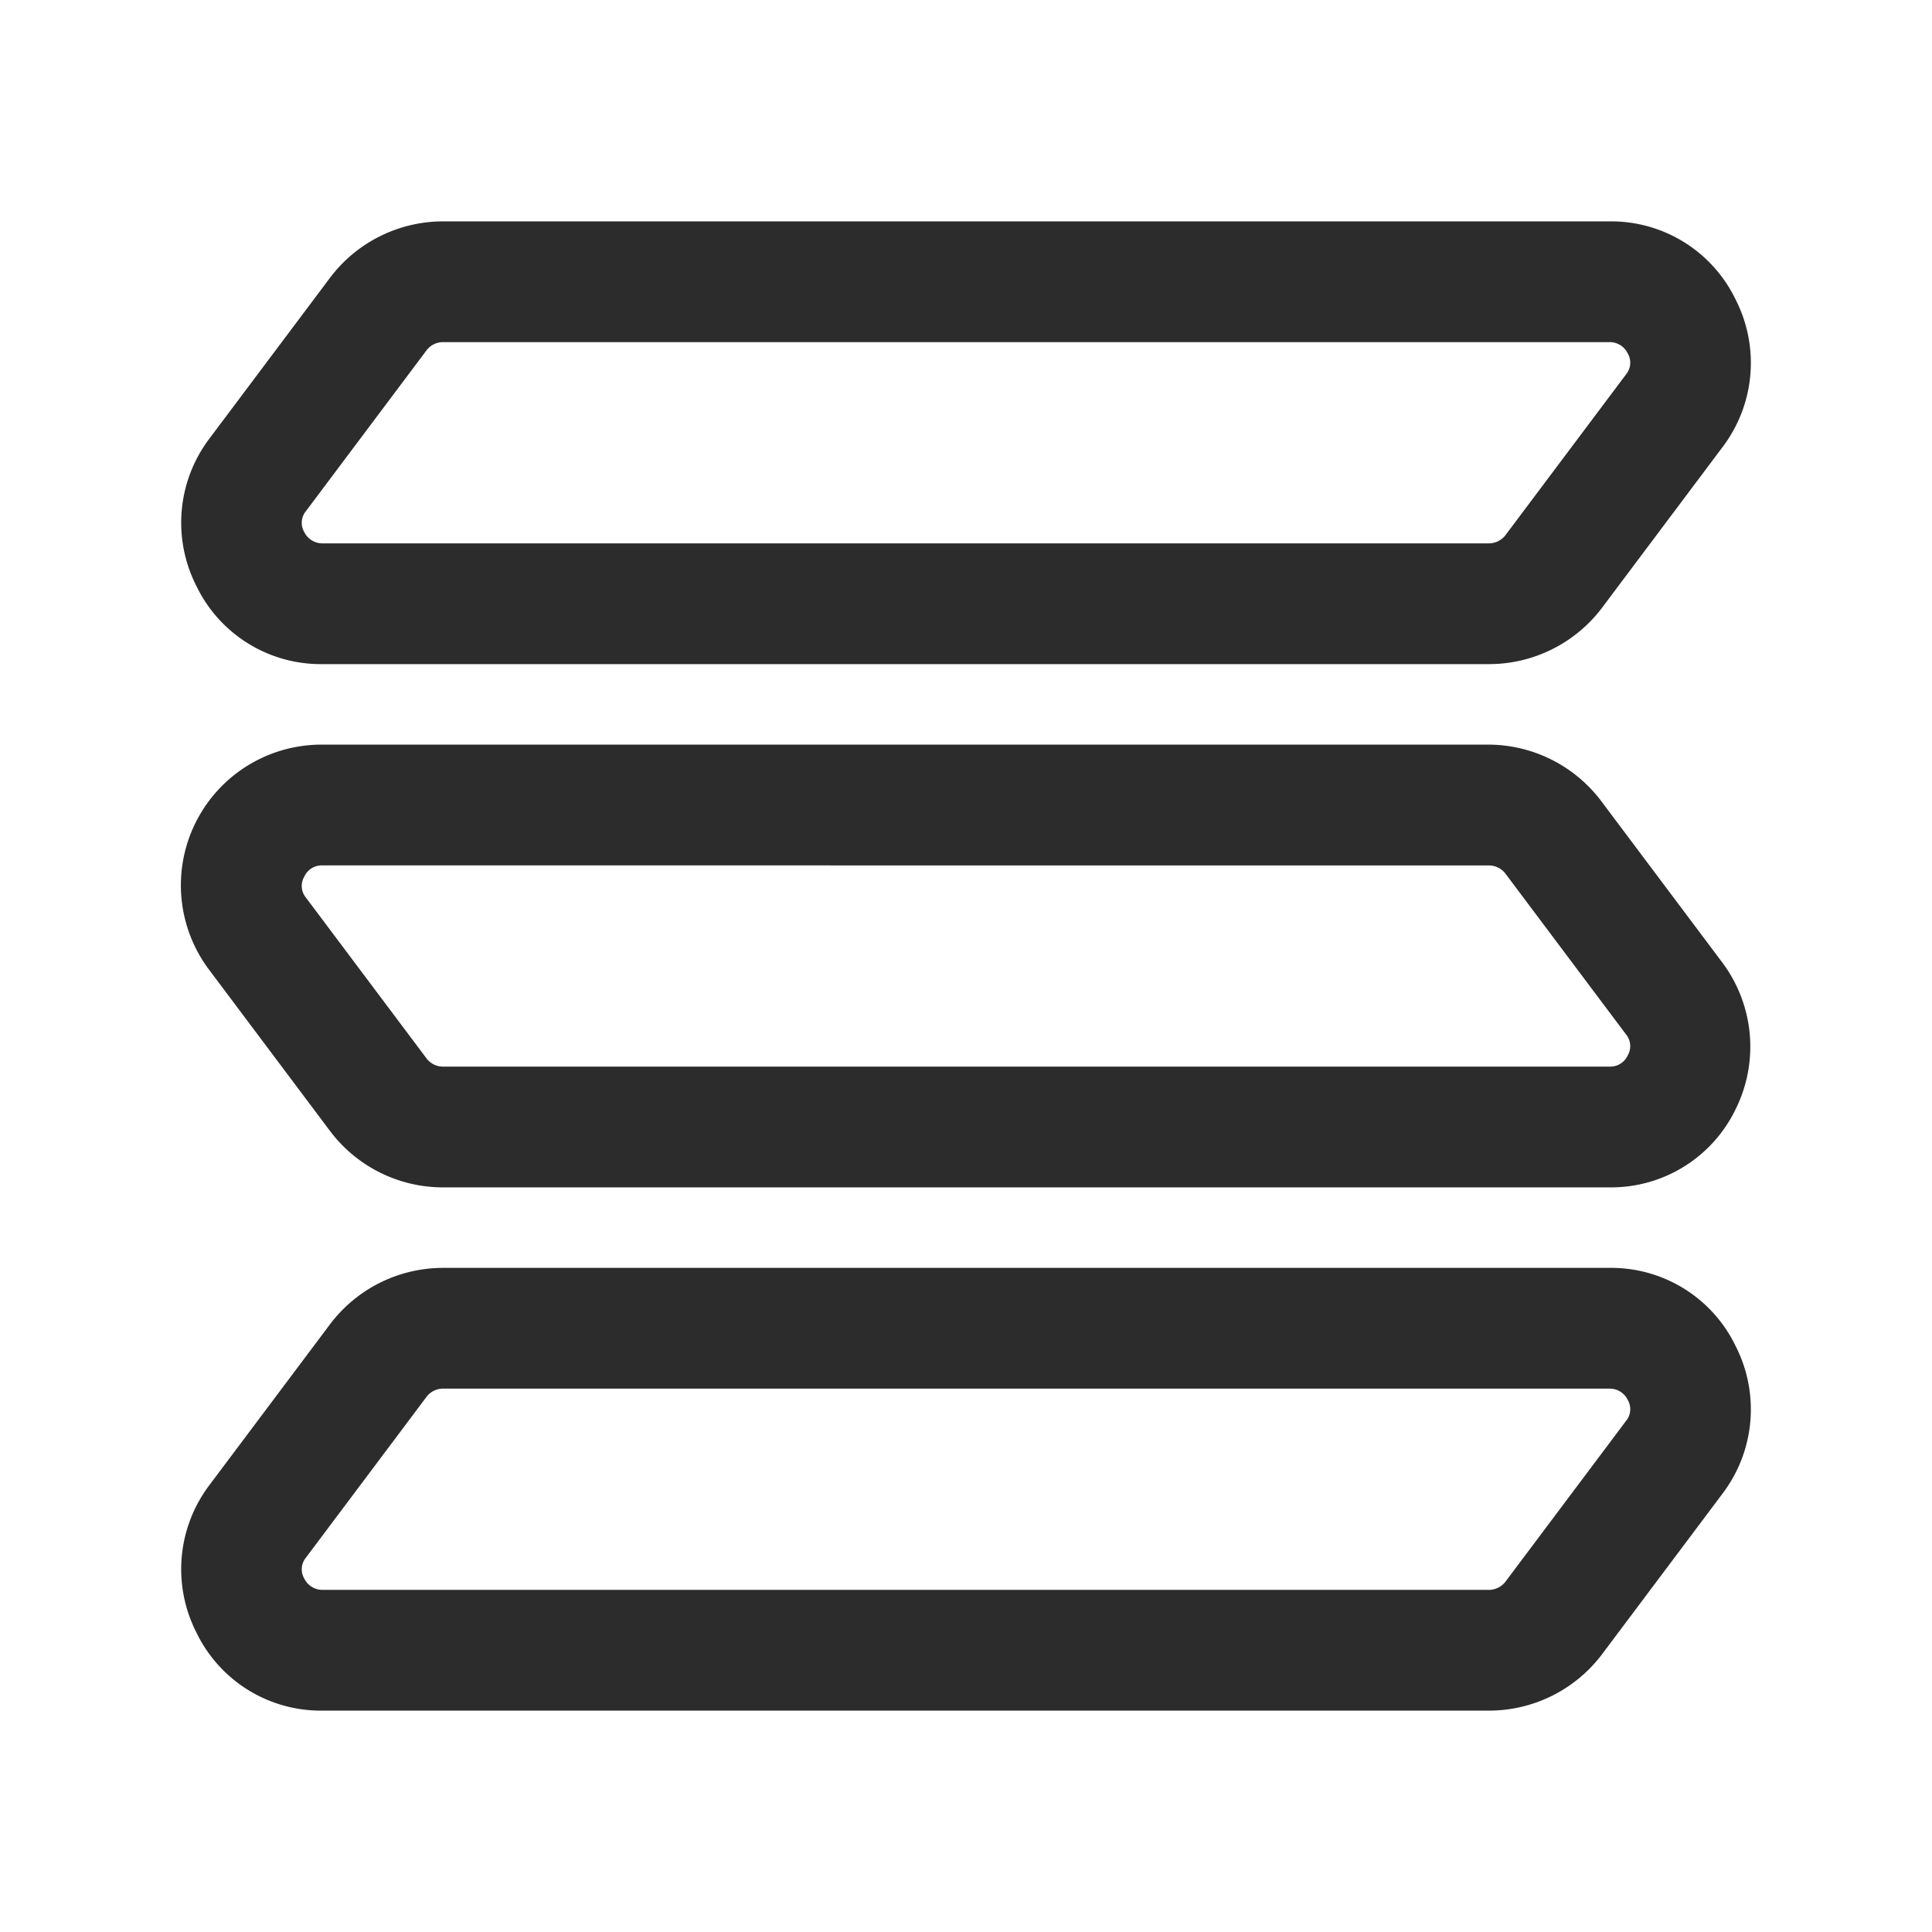 <?xml version="1.0" standalone="no"?><!DOCTYPE svg PUBLIC "-//W3C//DTD SVG 1.1//EN" "http://www.w3.org/Graphics/SVG/1.1/DTD/svg11.dtd"><svg t="1704720302271" class="icon" viewBox="0 0 1024 1024" version="1.1" xmlns="http://www.w3.org/2000/svg" p-id="43385" xmlns:xlink="http://www.w3.org/1999/xlink" width="32" height="32"><path d="M789.333 352H170.667a73.173 73.173 0 0 1-66.56-41.387 73.899 73.899 0 0 1 6.827-78.08l64-85.333a75.093 75.093 0 0 1 59.733-29.867H853.333a73.173 73.173 0 0 1 66.56 41.387 73.856 73.856 0 0 1-6.784 78.08l-64 85.333a75.093 75.093 0 0 1-59.776 29.867z m-554.667-170.667a10.965 10.965 0 0 0-8.533 4.267l-64 85.333a9.728 9.728 0 0 0-0.853 11.093 10.709 10.709 0 0 0 9.387 5.973h618.667a11.136 11.136 0 0 0 8.533-4.267l64-85.333a9.728 9.728 0 0 0 0.853-11.093 10.581 10.581 0 0 0-9.387-5.973zM853.333 629.333H234.667a74.923 74.923 0 0 1-59.733-29.867l-64-85.333a74.539 74.539 0 0 1 59.307-119.467h618.667a75.093 75.093 0 0 1 59.733 29.867l64 85.333a74.453 74.453 0 0 1 7.253 78.08 73.259 73.259 0 0 1-66.56 41.387z m-682.667-170.667a10.155 10.155 0 0 0-9.387 5.973 9.728 9.728 0 0 0 0.853 11.093l64 85.333a10.965 10.965 0 0 0 8.533 4.267H853.333a10.155 10.155 0 0 0 9.387-5.931 9.771 9.771 0 0 0-0.853-11.093l-64-85.333a11.093 11.093 0 0 0-8.533-4.267zM789.333 906.667H170.667a73.173 73.173 0 0 1-66.56-41.387 73.899 73.899 0 0 1 6.827-78.08l64-85.333a75.093 75.093 0 0 1 59.733-29.867H853.333a73.173 73.173 0 0 1 66.56 41.387 73.856 73.856 0 0 1-6.784 78.08l-64 85.333a75.093 75.093 0 0 1-59.776 29.867z m-554.667-170.667a10.965 10.965 0 0 0-8.533 4.267l-64 85.333a9.728 9.728 0 0 0-0.853 11.093 10.709 10.709 0 0 0 9.387 5.973h618.667a11.136 11.136 0 0 0 8.533-4.267l64-85.333a9.728 9.728 0 0 0 0.853-11.093 10.581 10.581 0 0 0-9.387-5.973z" p-id="43386" fill="#2c2c2c"></path></svg>